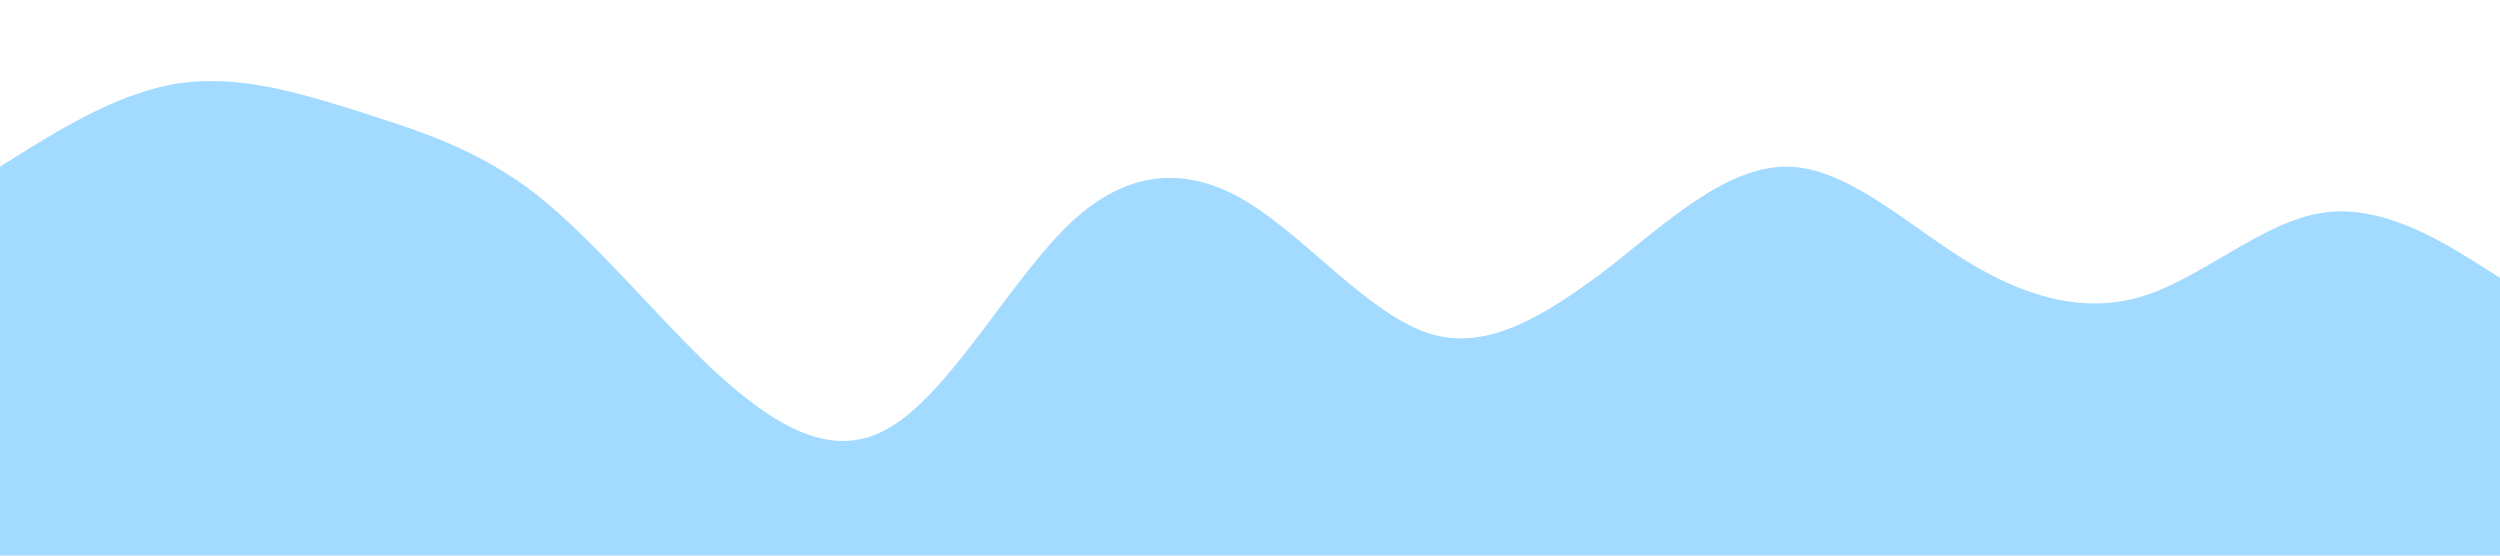 <?xml version="1.0" standalone="no"?><svg xmlns="http://www.w3.org/2000/svg" viewBox="0 0 1440 320"><path fill="#0099ff" fill-opacity="0.36" d="M0,96L17.1,85.3C34.3,75,69,53,103,48C137.1,43,171,53,206,64C240,75,274,85,309,112C342.9,139,377,181,411,213.3C445.7,245,480,267,514,245.3C548.6,224,583,160,617,128C651.4,96,686,96,720,117.3C754.3,139,789,181,823,192C857.1,203,891,181,926,154.7C960,128,994,96,1029,96C1062.9,96,1097,128,1131,149.3C1165.7,171,1200,181,1234,170.7C1268.6,160,1303,128,1337,122.7C1371.4,117,1406,139,1423,149.3L1440,160L1440,320L1422.9,320C1405.7,320,1371,320,1337,320C1302.9,320,1269,320,1234,320C1200,320,1166,320,1131,320C1097.1,320,1063,320,1029,320C994.3,320,960,320,926,320C891.4,320,857,320,823,320C788.6,320,754,320,720,320C685.7,320,651,320,617,320C582.9,320,549,320,514,320C480,320,446,320,411,320C377.1,320,343,320,309,320C274.3,320,240,320,206,320C171.4,320,137,320,103,320C68.6,320,34,320,17,320L0,320Z"></path></svg>